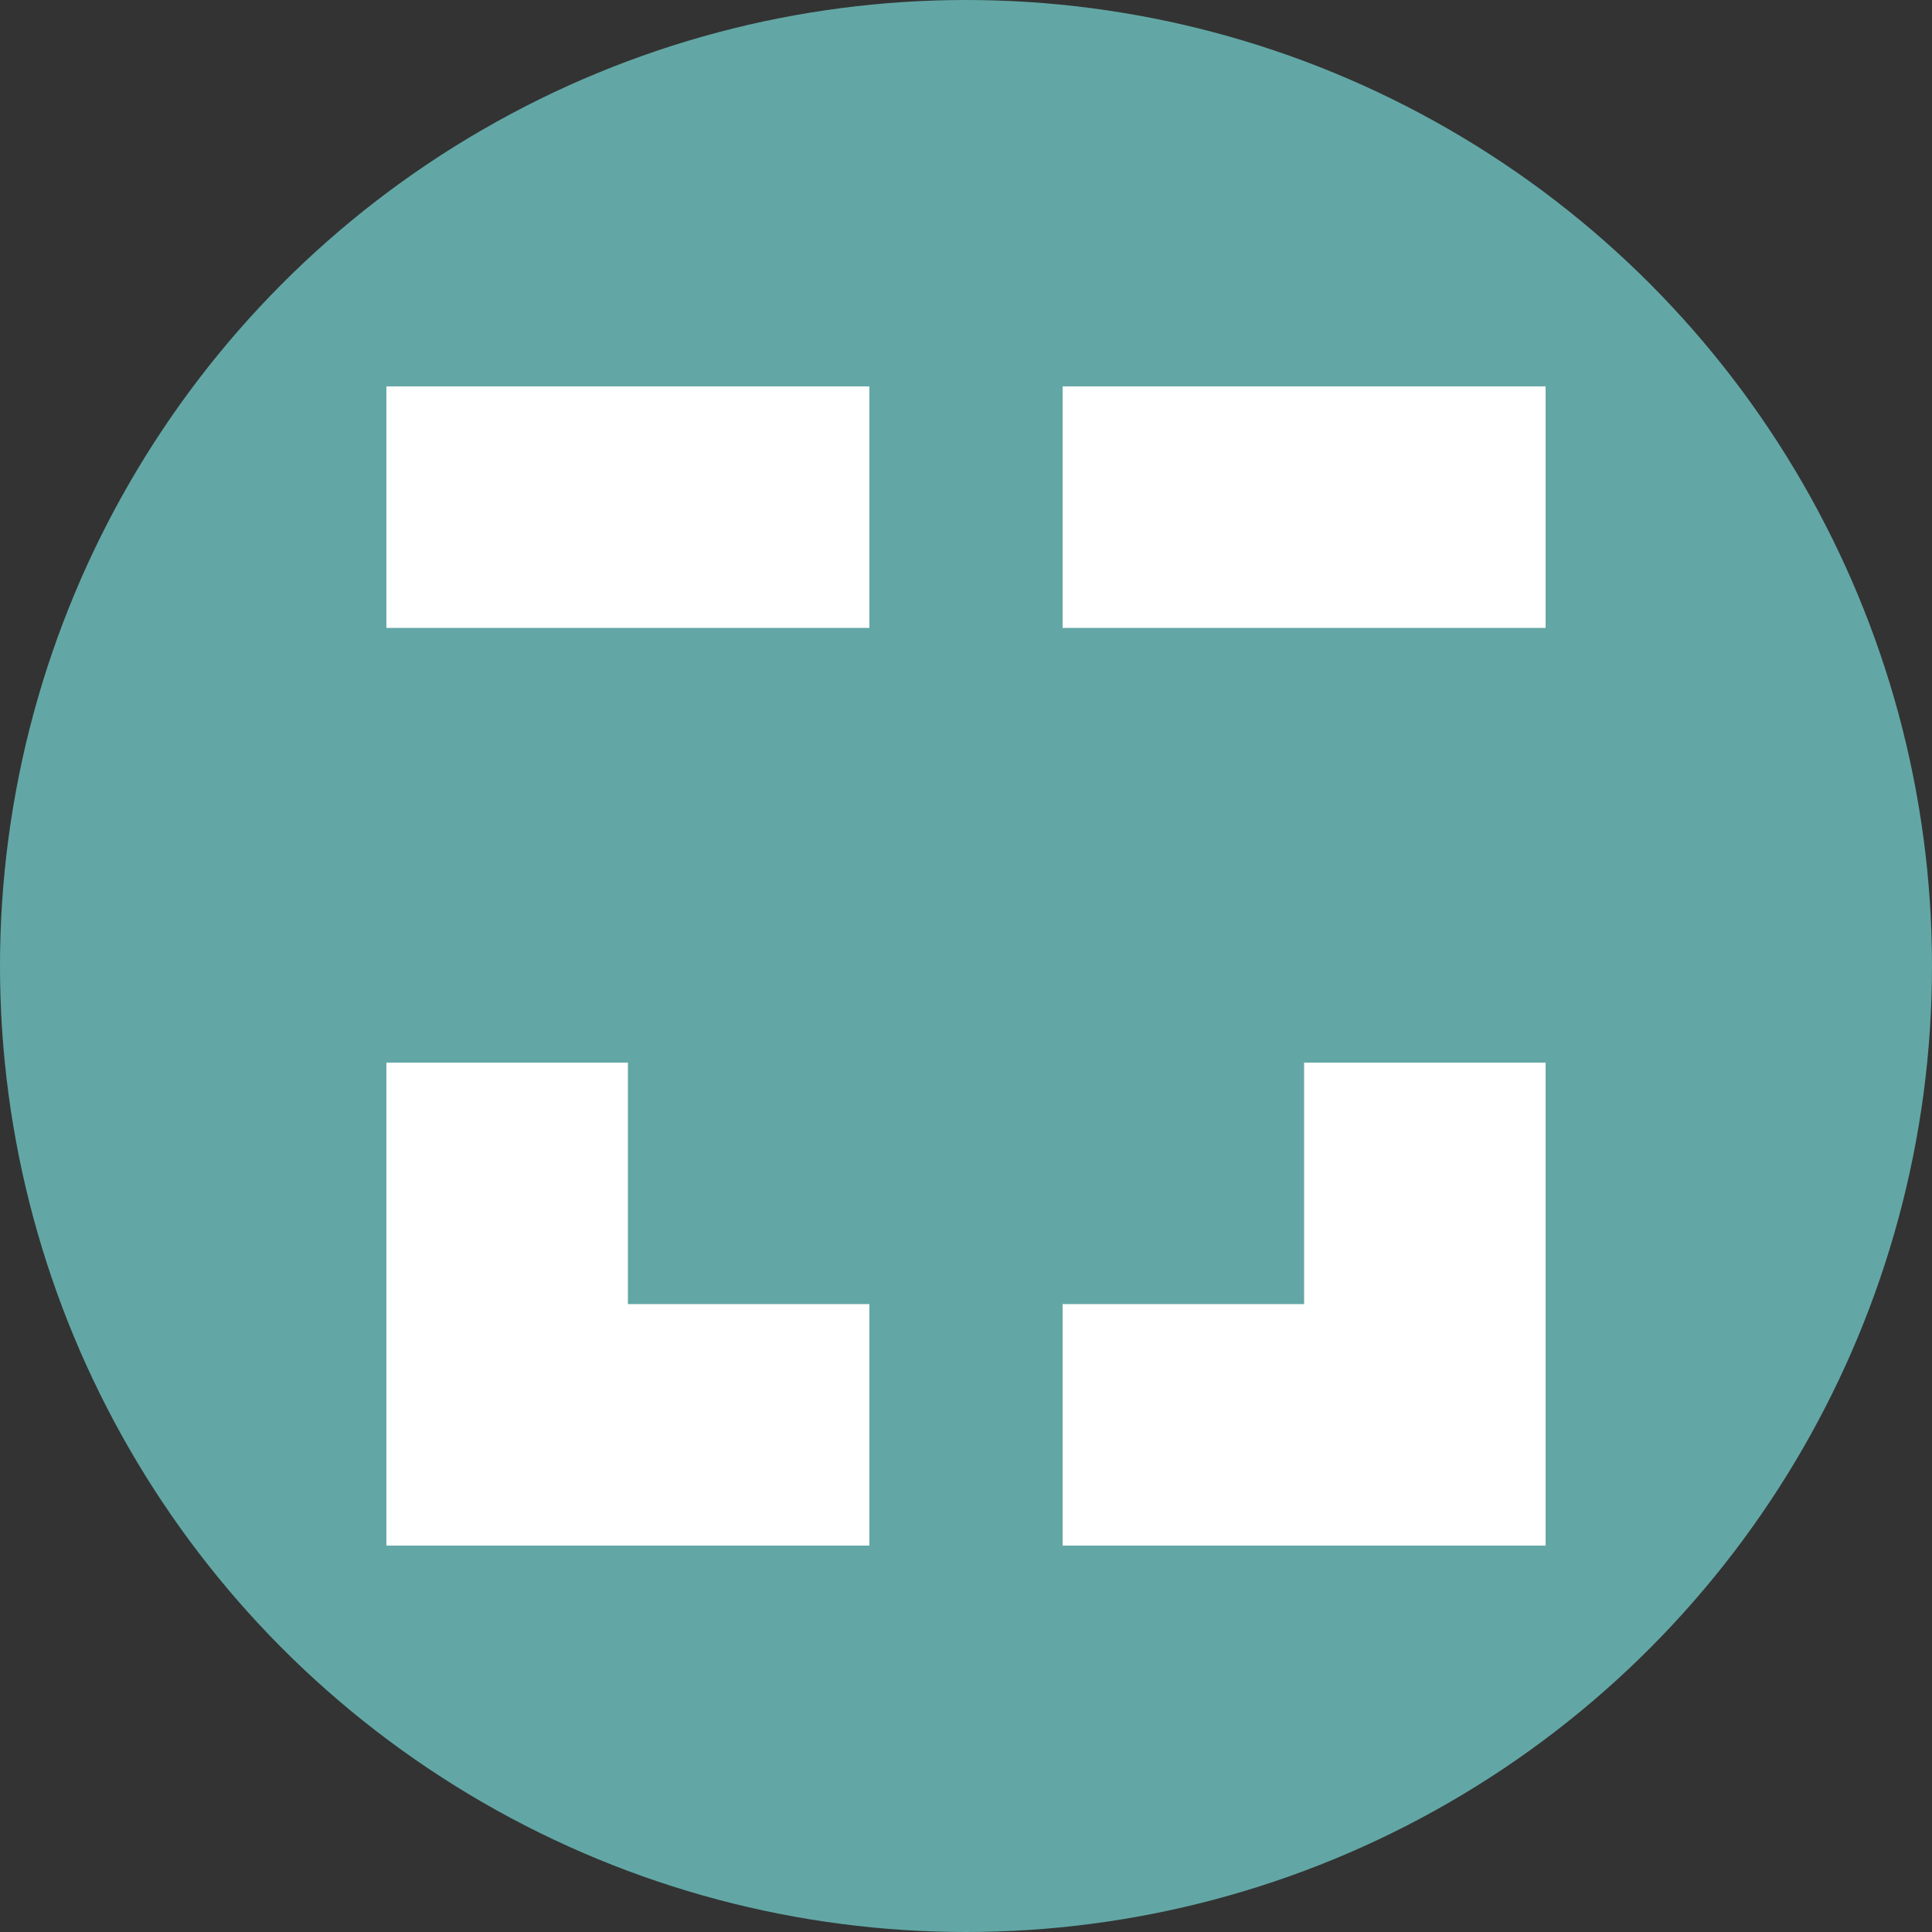 <svg height="40" viewBox="0 0 40 40" width="40" xmlns="http://www.w3.org/2000/svg"><rect x="0" y="0" width="40" height="40" fill="#333333" stroke="none"/><g fill="none" fill-rule="evenodd"><circle cx="20" cy="20" fill="#62a7a5" r="20"/><path d="m18 8h-10v5h10zm14 0h-10v5h10zm-10 19h5v-5h5v5 5h-5-5zm-4 0h-5v-5h-5v5 5h5 5z" fill="#fff"/></g></svg>